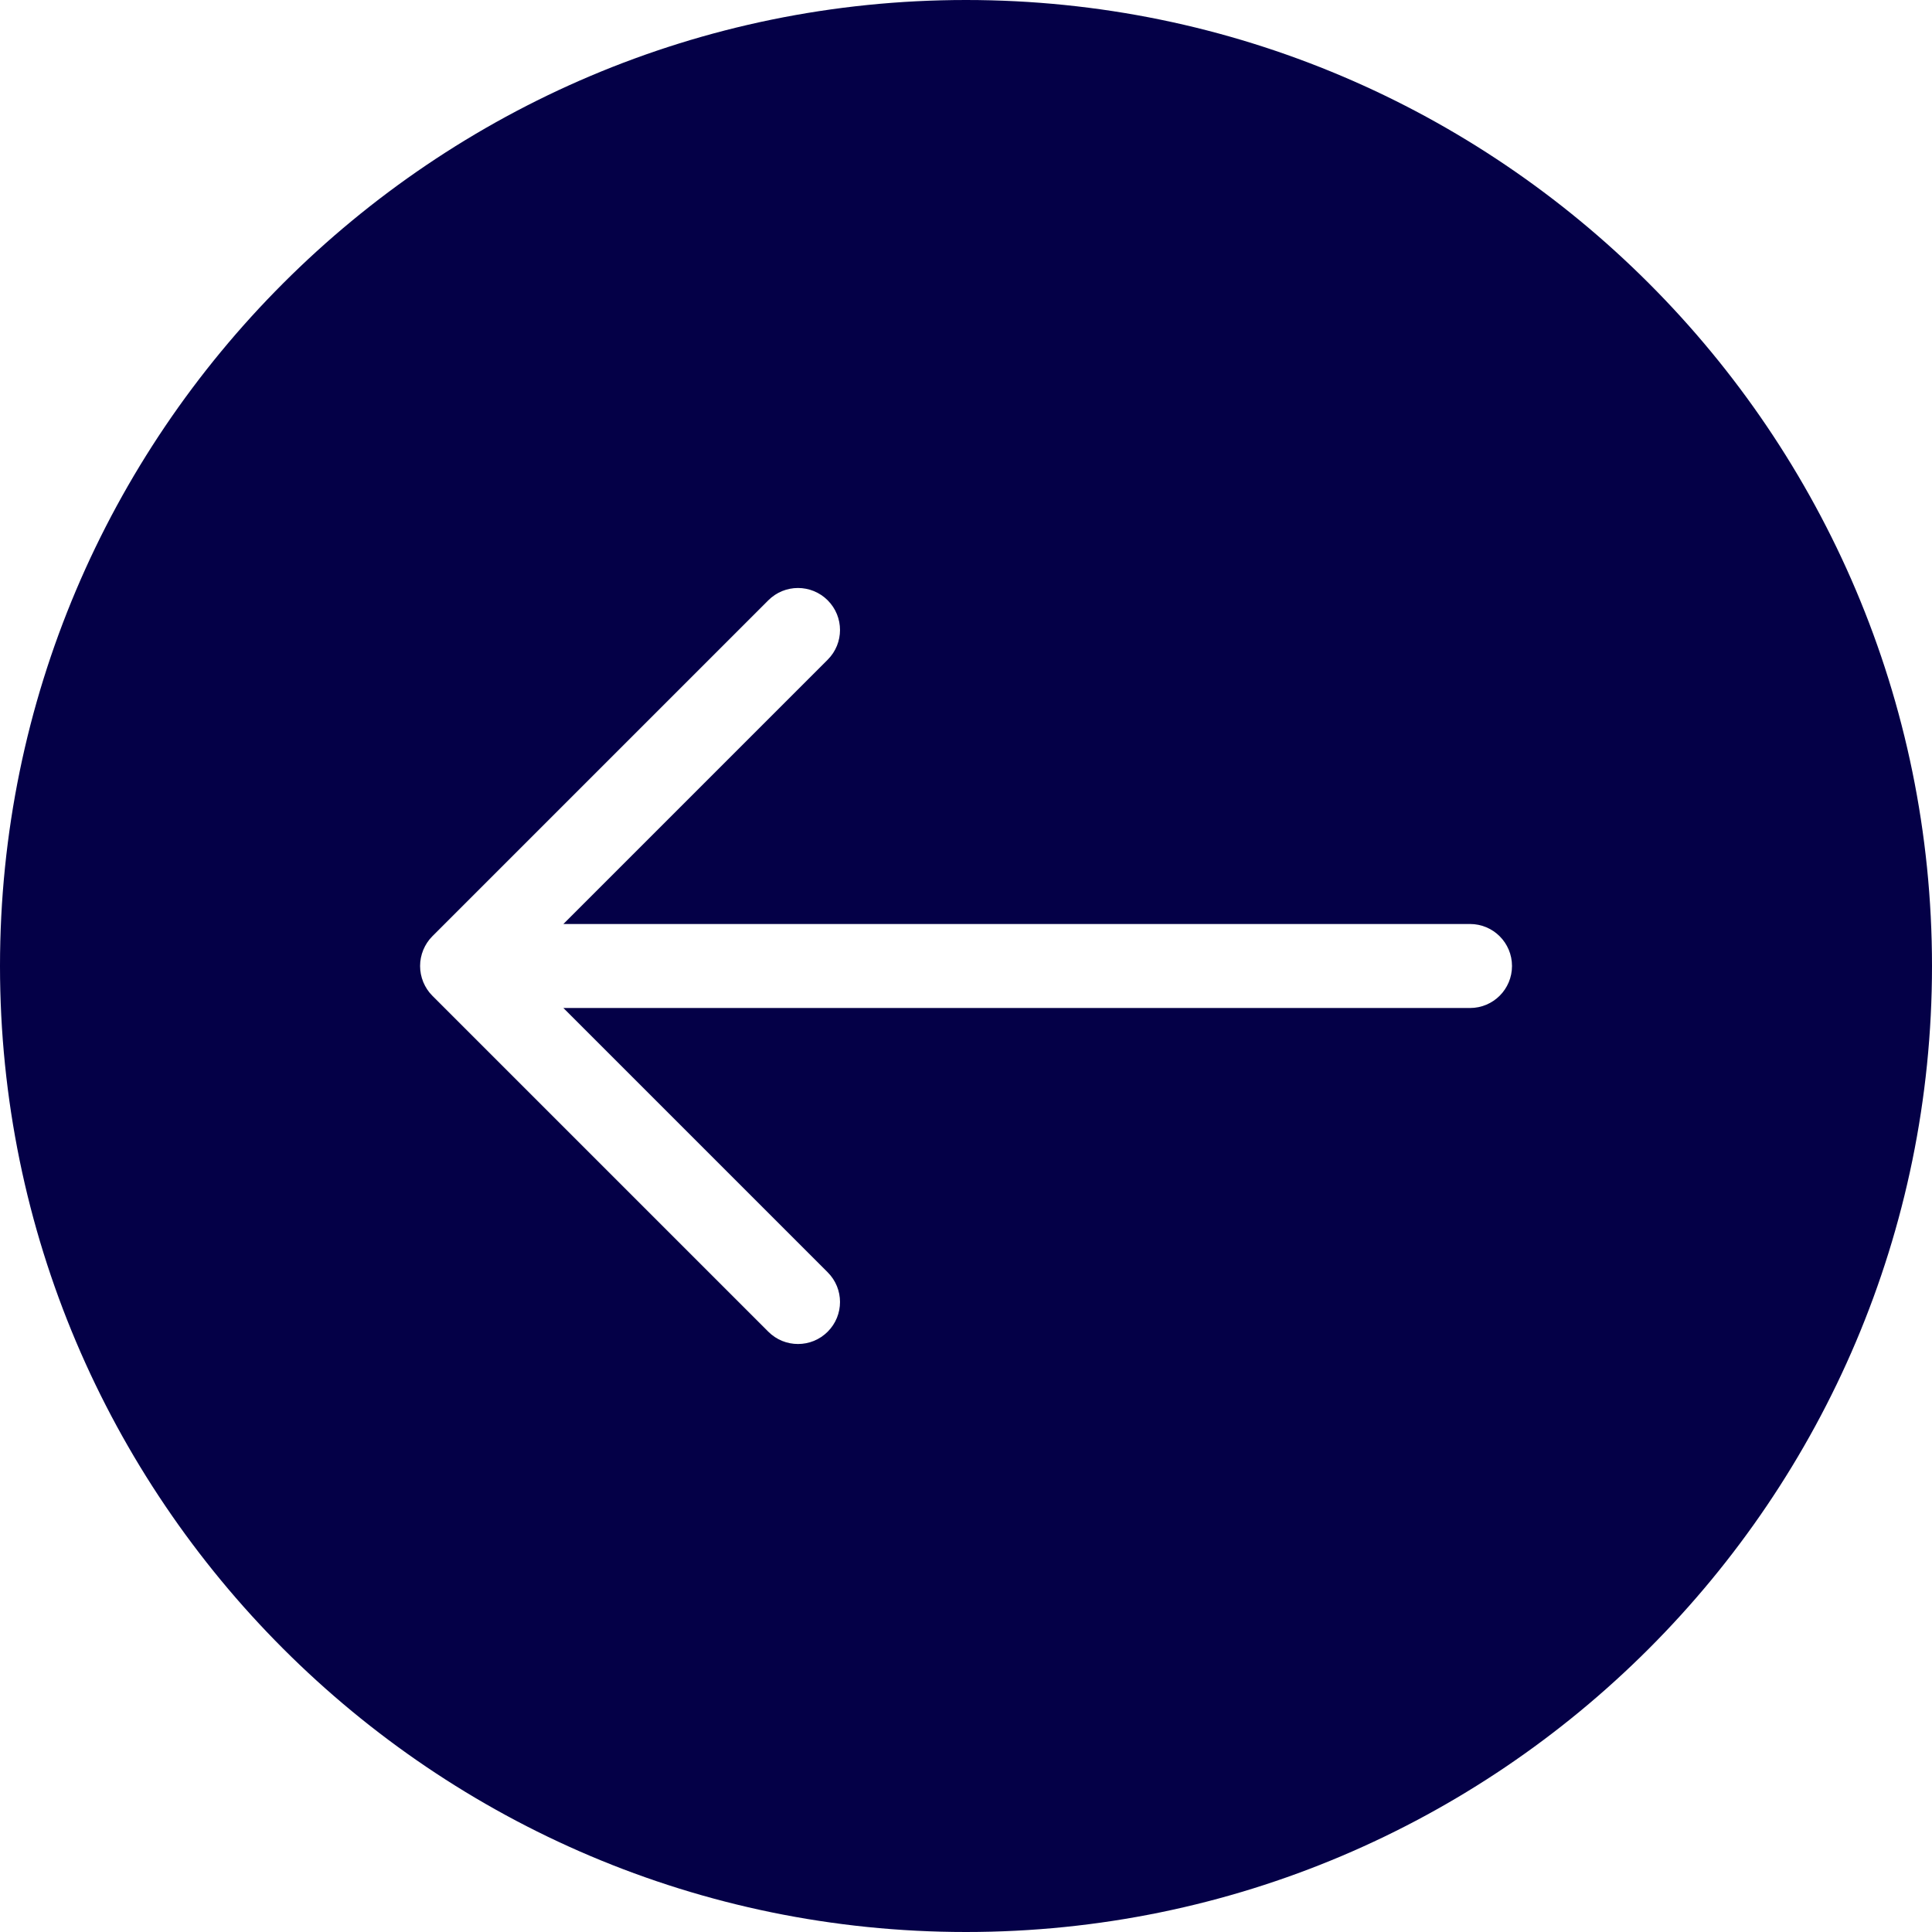 <svg width="46" height="46" viewBox="0 0 46 46" fill="none" xmlns="http://www.w3.org/2000/svg">
<path d="M23 0C10.316 0 0 10.316 0 23C0 35.684 10.316 46 23 46C35.684 46 46 35.684 46 23C46 10.316 35.684 0 23 0ZM35 24H13.414L19.707 30.293C20.098 30.684 20.098 31.316 19.707 31.707C19.512 31.902 19.258 32 19 32C18.742 32 18.488 31.902 18.293 31.707L10.293 23.707C10.199 23.613 10.129 23.504 10.078 23.383C9.977 23.137 9.977 22.863 10.078 22.617C10.129 22.496 10.199 22.387 10.293 22.293L18.293 14.293C18.684 13.902 19.316 13.902 19.707 14.293C20.098 14.684 20.098 15.316 19.707 15.707L13.414 22H35C35.555 22 36 22.449 36 23C36 23.551 35.555 24 35 24Z" fill="#040047"/>
</svg>
